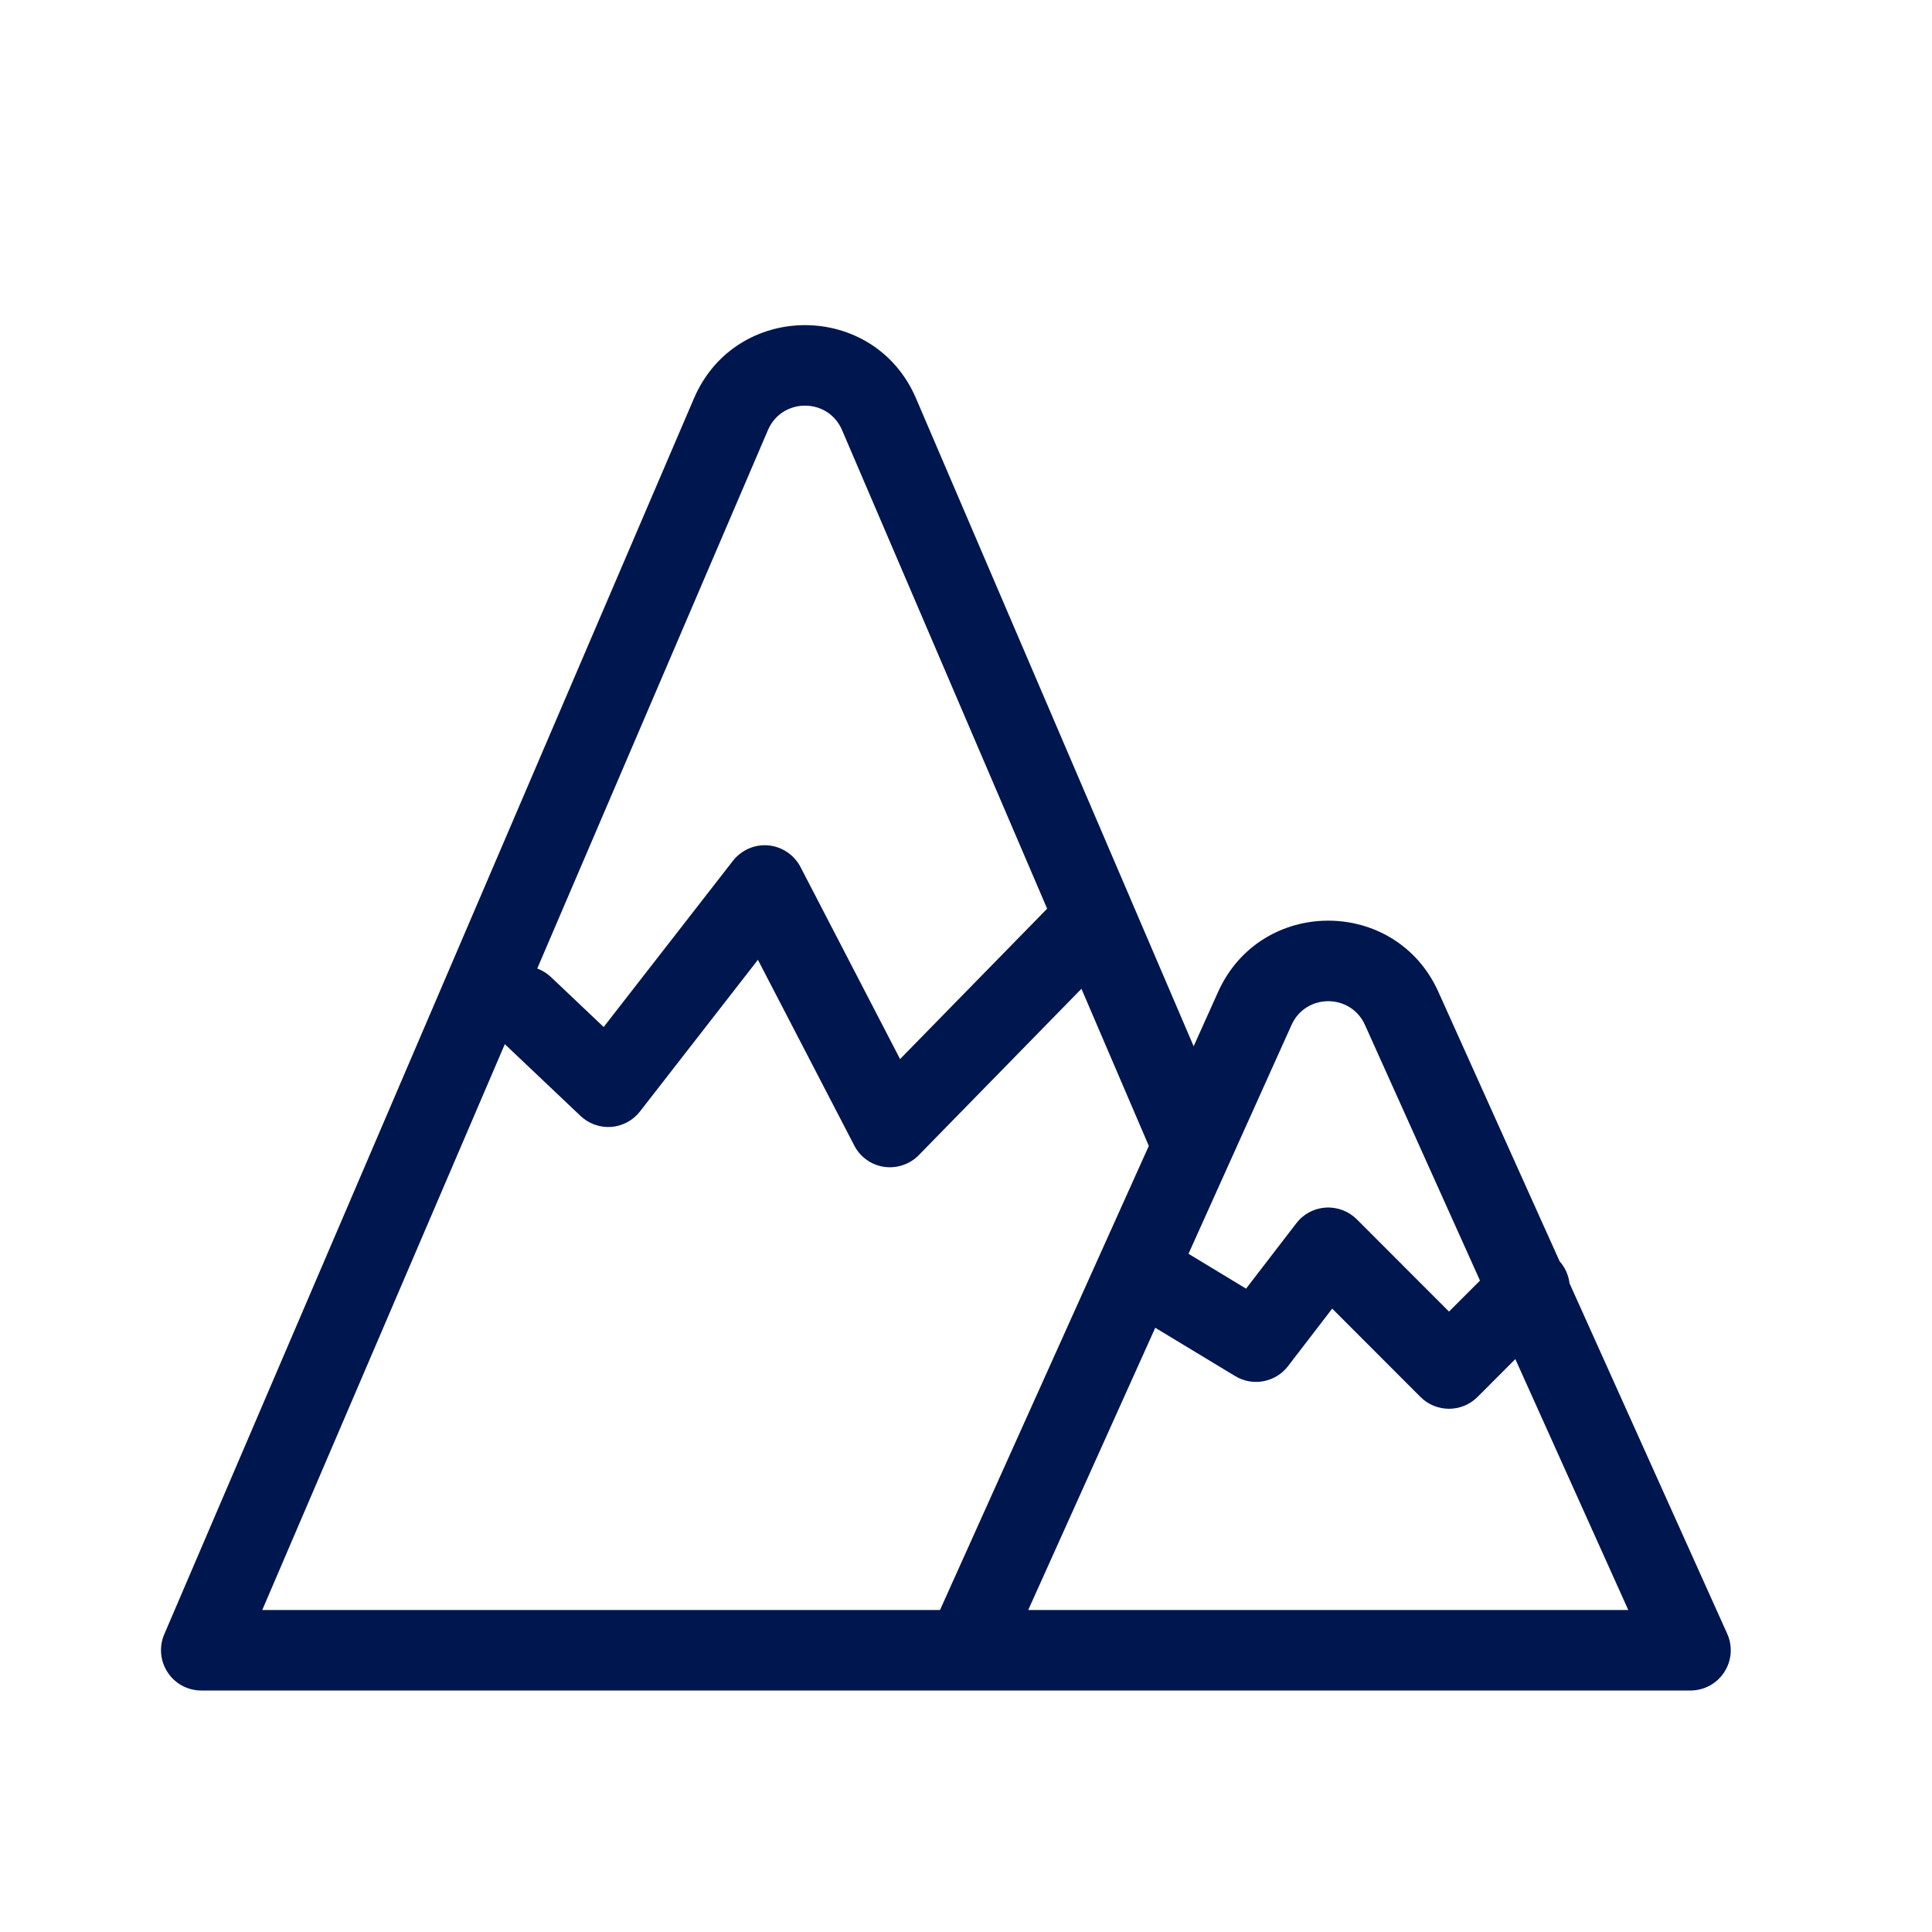 <svg width="24" height="24" viewBox="0 0 24 24" fill="none" xmlns="http://www.w3.org/2000/svg">
<path fill-rule="evenodd" clip-rule="evenodd" d="M11.379 4.948L14.828 12.997L15.132 12.321C15.663 11.142 17.337 11.142 17.868 12.321L19.374 15.668C19.444 15.747 19.485 15.842 19.497 15.941L21.456 20.295C21.526 20.45 21.512 20.629 21.42 20.771C21.328 20.914 21.17 21 21 21H12L11.993 21H2.5C2.332 21 2.175 20.916 2.083 20.775C1.99 20.635 1.974 20.457 2.04 20.303L8.621 4.948C9.141 3.736 10.859 3.736 11.379 4.948ZM10.46 5.342C10.286 4.938 9.714 4.938 9.54 5.342L6.674 12.031C6.735 12.054 6.793 12.089 6.844 12.137L7.499 12.758L9.105 10.693C9.21 10.559 9.376 10.486 9.546 10.502C9.715 10.518 9.865 10.619 9.944 10.77L11.181 13.156L13.008 11.288L10.46 5.342ZM13.434 12.283L14.271 14.235L11.677 20H3.258L6.271 12.971L7.212 13.863C7.314 13.96 7.453 14.009 7.593 13.999C7.734 13.988 7.864 13.918 7.95 13.807L9.415 11.923L10.612 14.23C10.685 14.373 10.823 14.471 10.982 14.495C11.14 14.518 11.301 14.464 11.413 14.35L13.434 12.283ZM18.385 15.908L16.956 12.732C16.779 12.339 16.221 12.339 16.044 12.732L14.764 15.575L15.479 16.008L16.104 15.195C16.191 15.081 16.324 15.01 16.468 15.001C16.611 14.992 16.752 15.045 16.854 15.146L18 16.293L18.385 15.908ZM14.351 16.494L15.345 17.095C15.562 17.226 15.845 17.173 16 16.971L16.549 16.256L17.646 17.354C17.842 17.549 18.158 17.549 18.354 17.354L18.824 16.883L20.227 20H12.773L14.351 16.494Z" fill="#00164E"/>
</svg>
